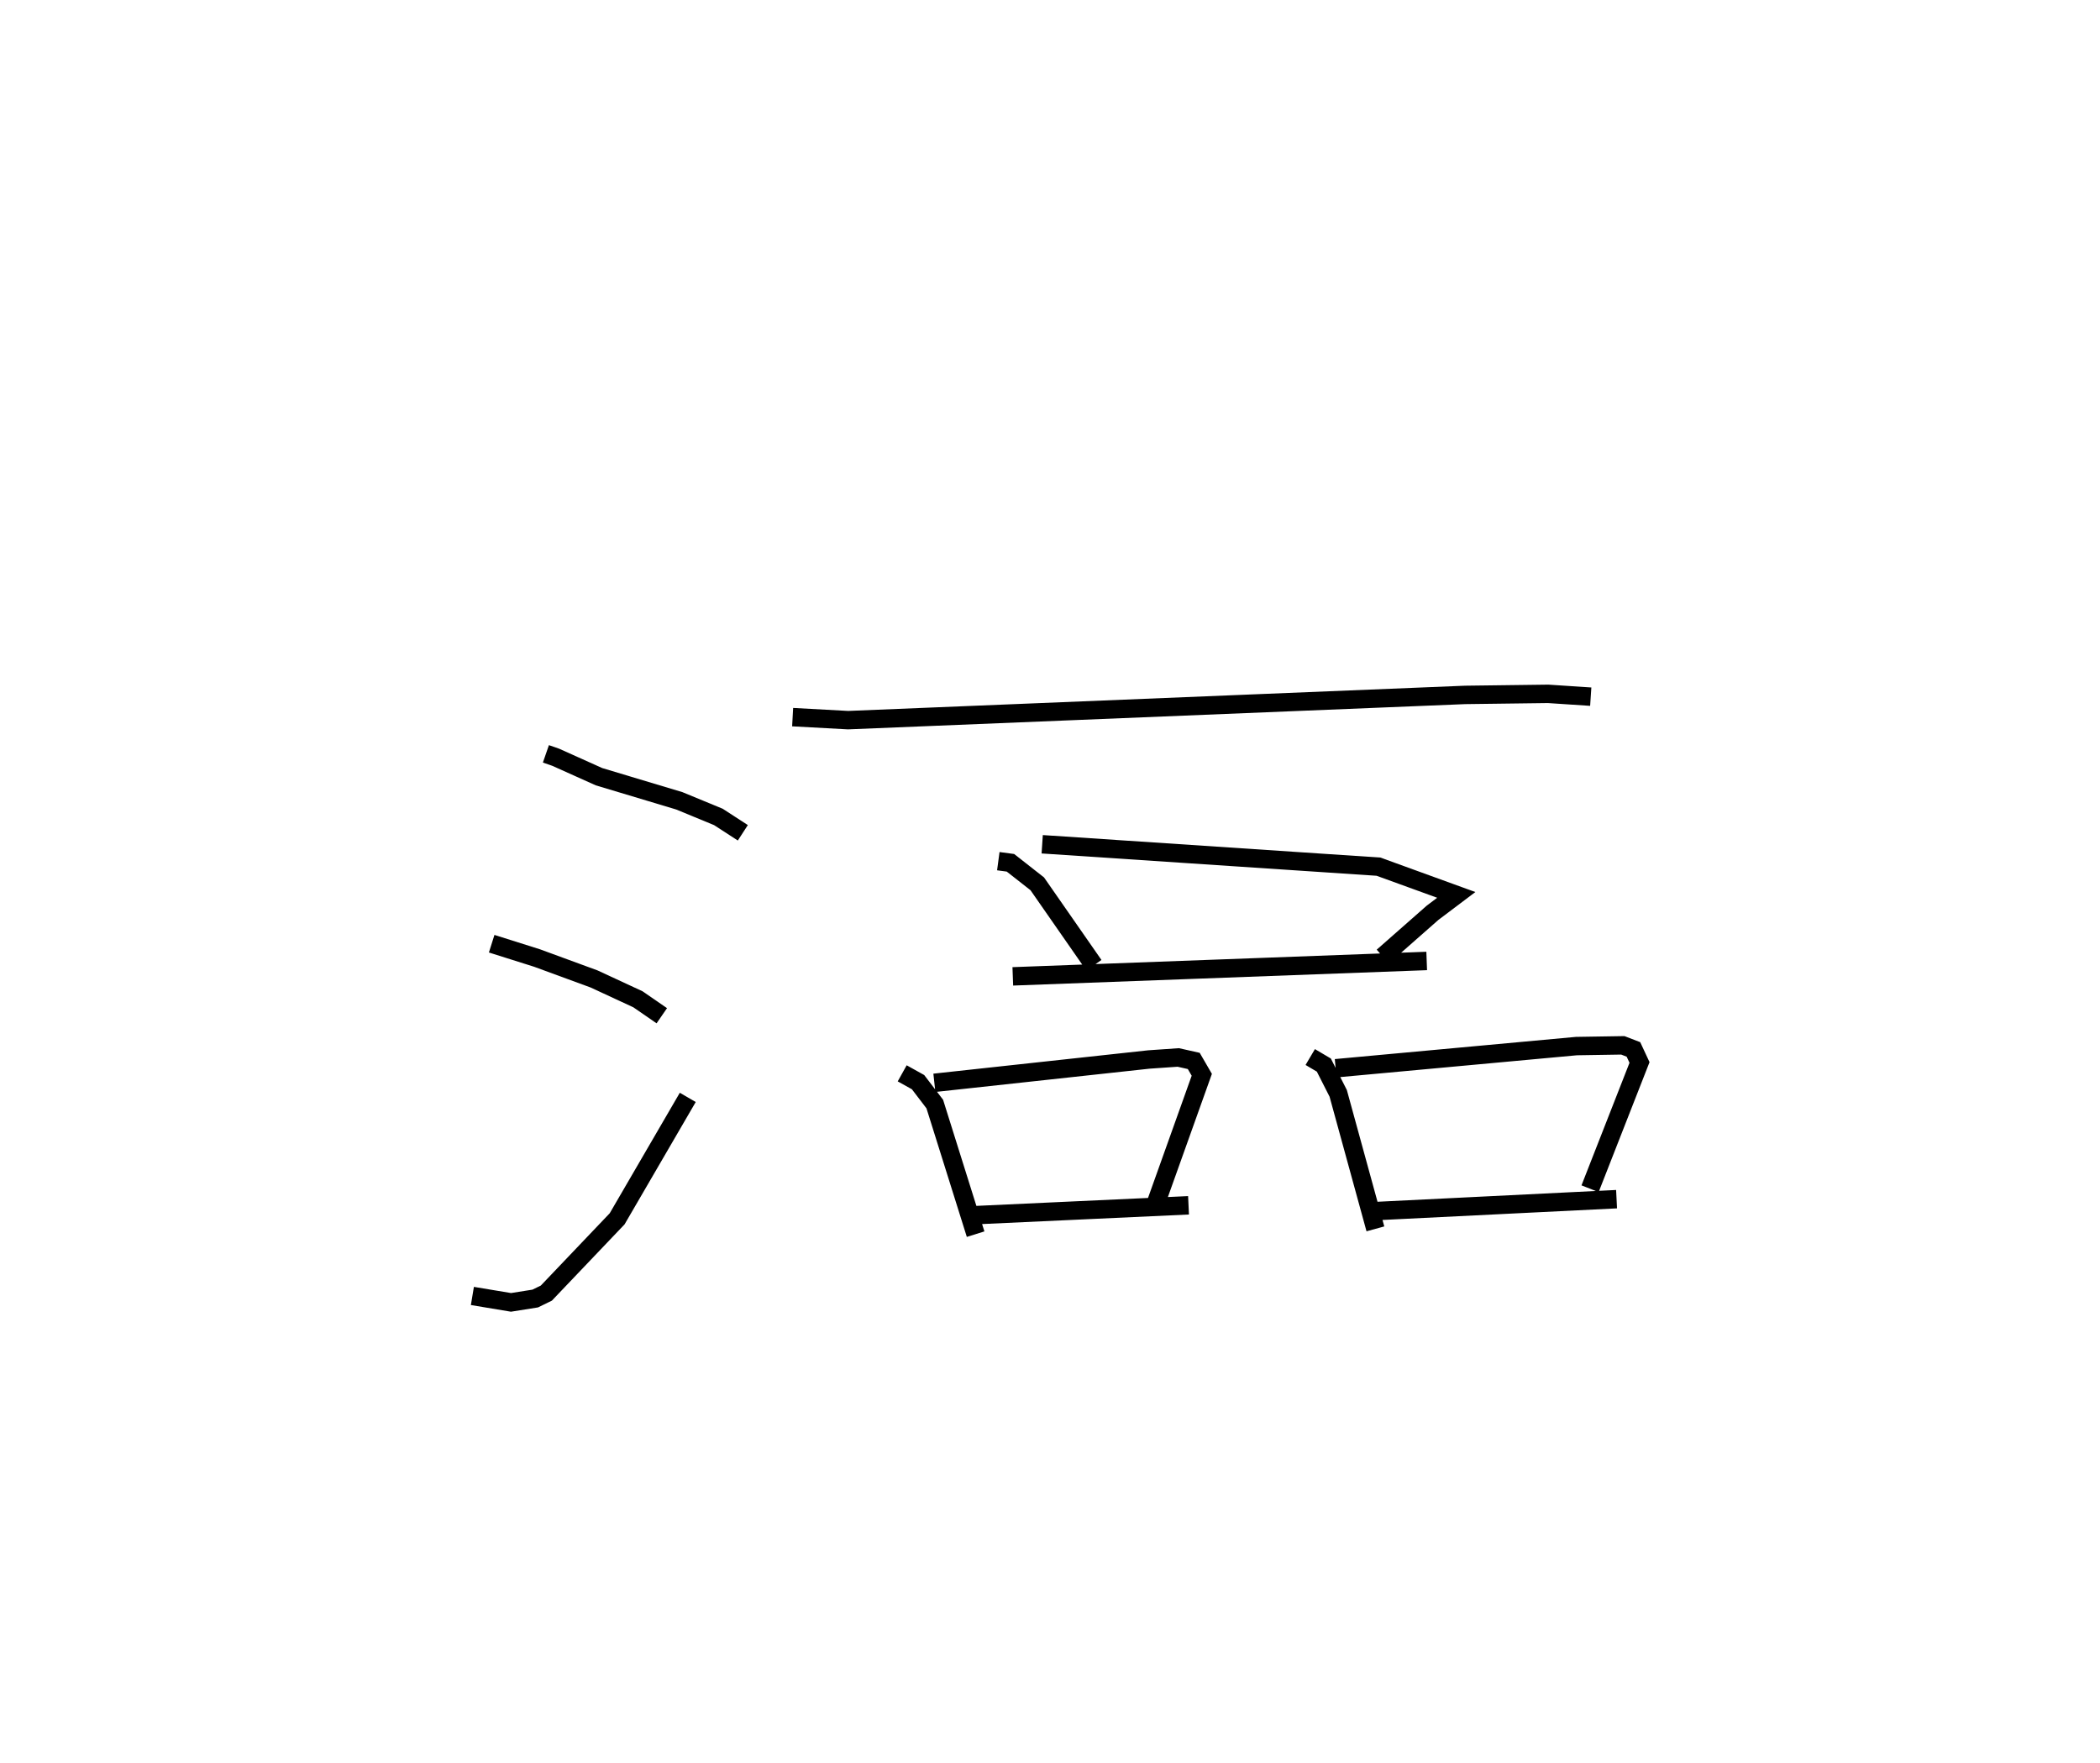 <?xml version="1.0" encoding="utf-8" ?>
<svg baseProfile="full" height="95.713" version="1.1" width="114.008" xmlns="http://www.w3.org/2000/svg" xmlns:ev="http://www.w3.org/2001/xml-events" xmlns:xlink="http://www.w3.org/1999/xlink"><defs /><rect fill="white" height="95.713" width="114.008" x="0" y="0" /><path d="M25,25 m0.0,0.0 m4.637,15.93 l0.531,0.184 2.352,1.057 l4.357,1.308 2.124,0.876 l1.327,0.861 m-13.635,6.022 l2.462,0.777 3.096,1.136 l2.383,1.105 1.295,0.893 m-10.283,15.214 l2.096,0.349 1.315,-0.209 l0.604,-0.295 3.843,-4.033 l3.835,-6.593 m5.693,-20.646 l3.01,0.164 33.496,-1.37 l4.51,-0.058 2.313,0.153 m-32.163,8.932 l0.659,0.088 1.455,1.141 l3.075,4.42 m-2.806,-6.567 l18.257,1.216 4.223,1.533 l-1.286,0.97 -2.703,2.379 m-20.087,1.074 l22.47,-0.836 m-28.475,6.101 l0.861,0.479 0.908,1.189 l2.217,7.064 m-2.239,-8.217 l11.649,-1.267 1.592,-0.11 l0.841,0.189 0.436,0.752 l-2.533,7.09 m-10.369,0.559 l12.182,-0.563 m6.608,-8.05 l0.738,0.436 0.78,1.536 l2.019,7.357 m-2.158,-8.72 l13.073,-1.204 2.518,-0.04 l0.576,0.222 0.33,0.708 l-2.685,6.855 m-11.569,1.21 l13.008,-0.643 " fill="none" stroke="black" stroke-width="1" /></svg>